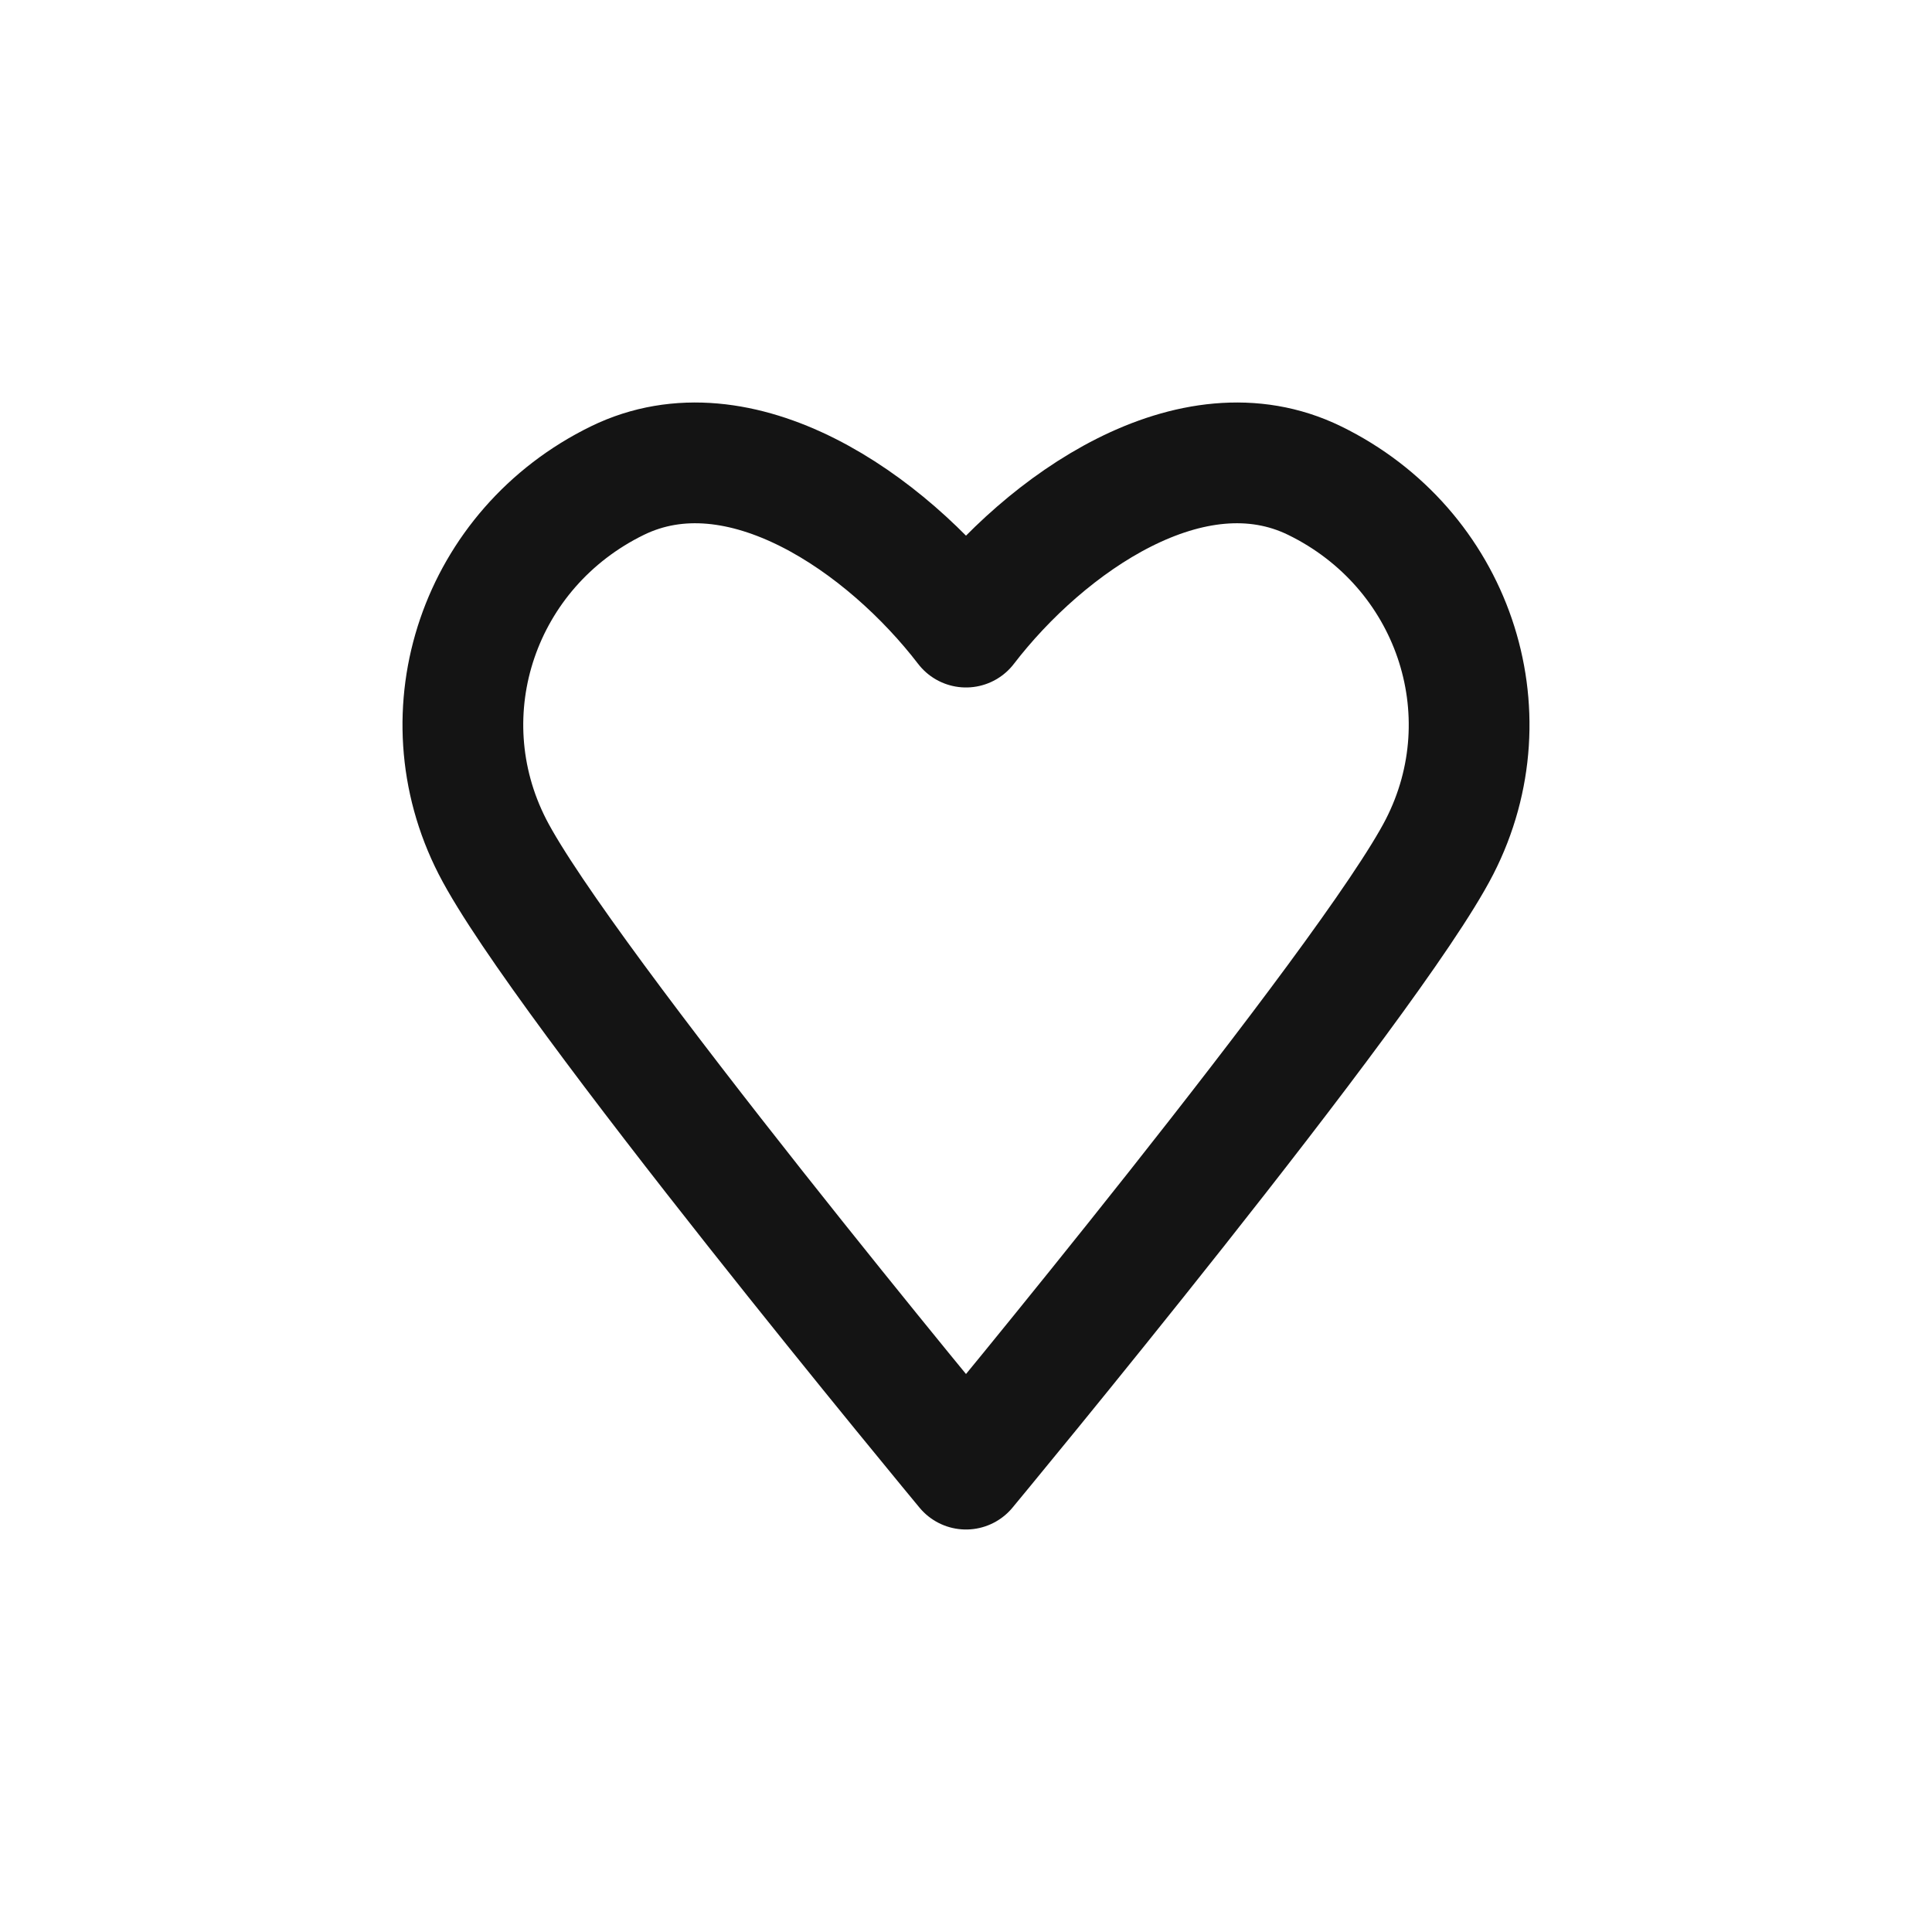 <svg xmlns="http://www.w3.org/2000/svg" fill="none" viewBox="0 0 24 24" class="acv-icon"><path stroke="#141414" stroke-linecap="round" stroke-linejoin="round" stroke-width="1.5" d="M7.67 5.97c1.525-.744 3.343.534 4.33 1.82.987-1.286 2.805-2.564 4.33-1.82 1.715.837 2.41 2.873 1.553 4.548C17.025 12.191 12 18.25 12 18.25s-5.025-6.058-5.883-7.732C5.26 8.842 5.955 6.808 7.67 5.97Z"/></svg>